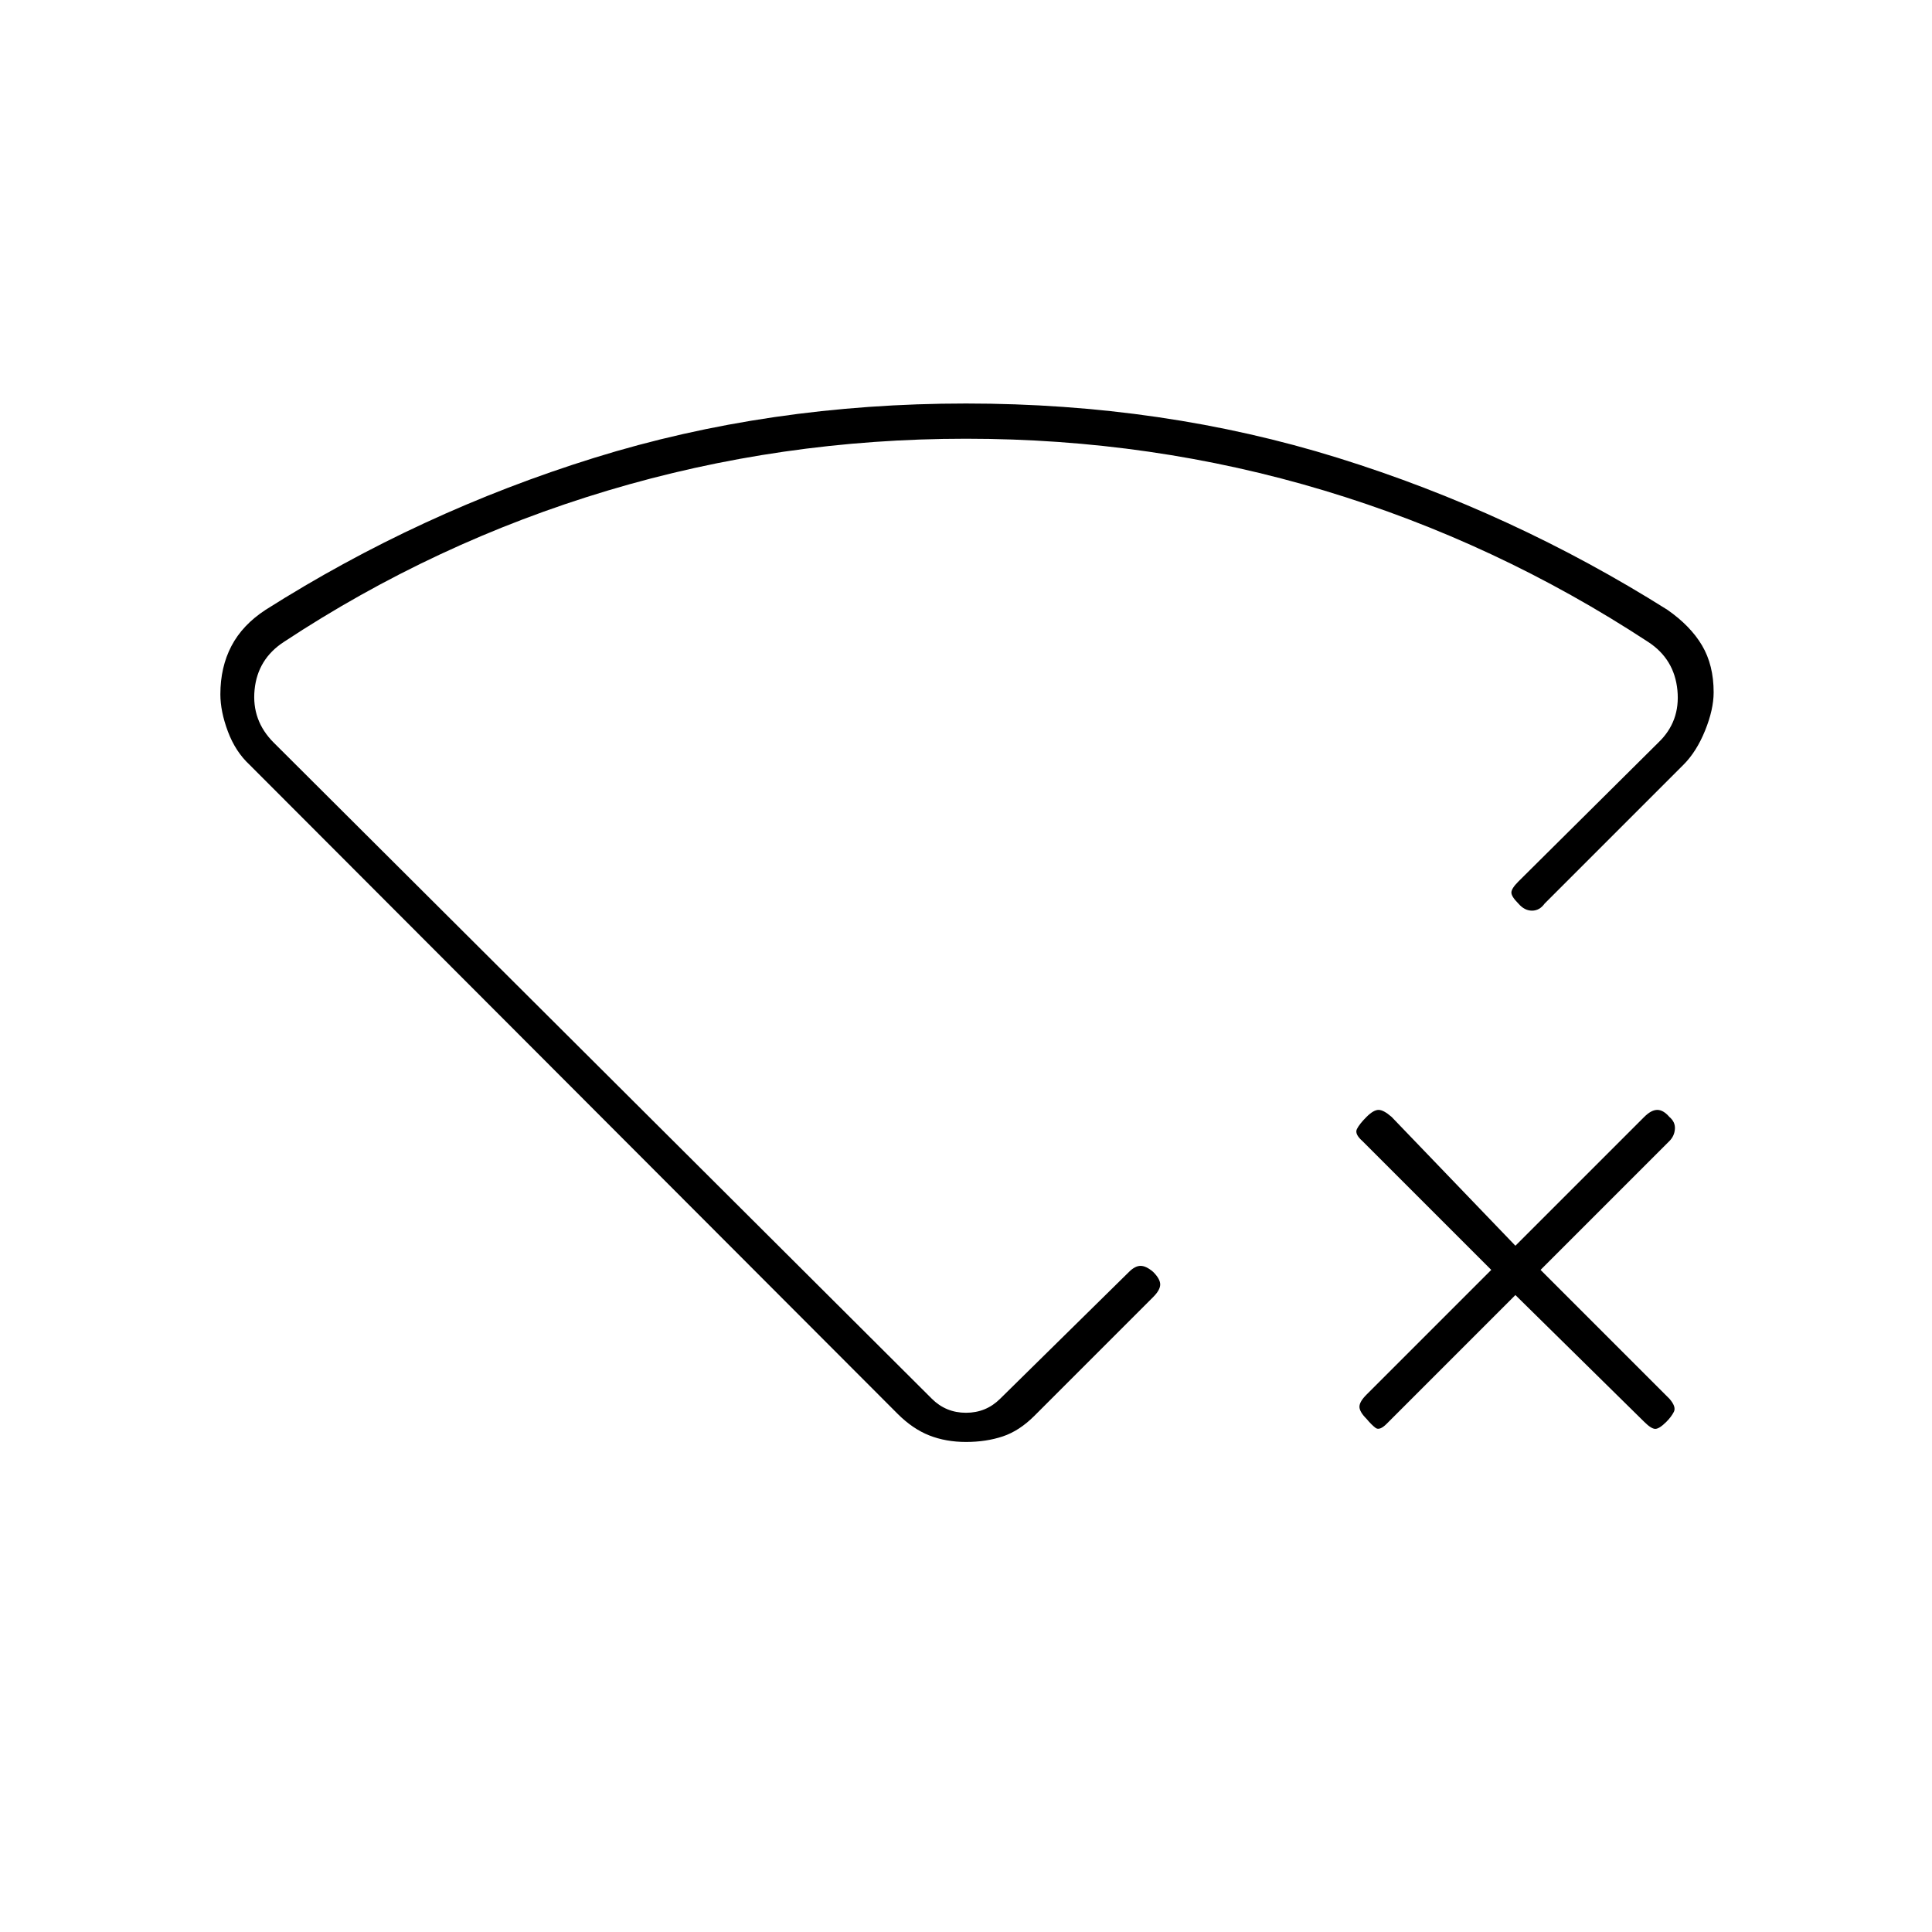 <svg xmlns="http://www.w3.org/2000/svg" height="20" viewBox="0 -960 960 960" width="20"><path d="m753-316.5-64 64q-3.5 3.5-5.5 2T679-255q-3.5-3.5-3.5-6t3.5-6l62-62-64-64q-4-3.5-2.75-6t4.75-6q3.5-3.5 6-3.5t6.5 3.5l61.5 64 64-64q3.5-3.5 6.5-3.5t6 3.5q3 2.5 2.75 6t-2.75 6l-64 64 64 64q3.5 4 2.25 6.5t-3.75 5q-3.5 3.5-5.5 3.5t-5.5-3.5l-64-63Zm-273-443q98 0 184.75 27T828.5-657q11.5 8 17.25 17.75T851.5-616q0 8.5-4.25 19t-10.75 17l-69 69q-2.5 3.5-6.25 3.5t-6.75-3.5q-3.5-3.5-3.5-5.5t3.5-5.5l69.5-69q11-10.5 9.5-26T819-641q-75.5-49.5-161-75.25T480-742q-92 0-178 25.75T141-641q-13 8.5-14.5 23.75T136-591l327 326q7 7 17 7t17-7l64-63q3-3 5.75-3t6.25 3q3.5 3.5 3.5 6.25t-3.5 6.25l-59 59q-7.5 7.5-15.75 10.25T480-243.5q-10 0-18.25-3.25T446-257.5L124-580q-7-6.5-10.75-16.5T109.5-615q0-13.5 5.5-24t17-18q76.5-48.5 163.25-75.5t184.75-27Zm0 260.5Z"/></svg>